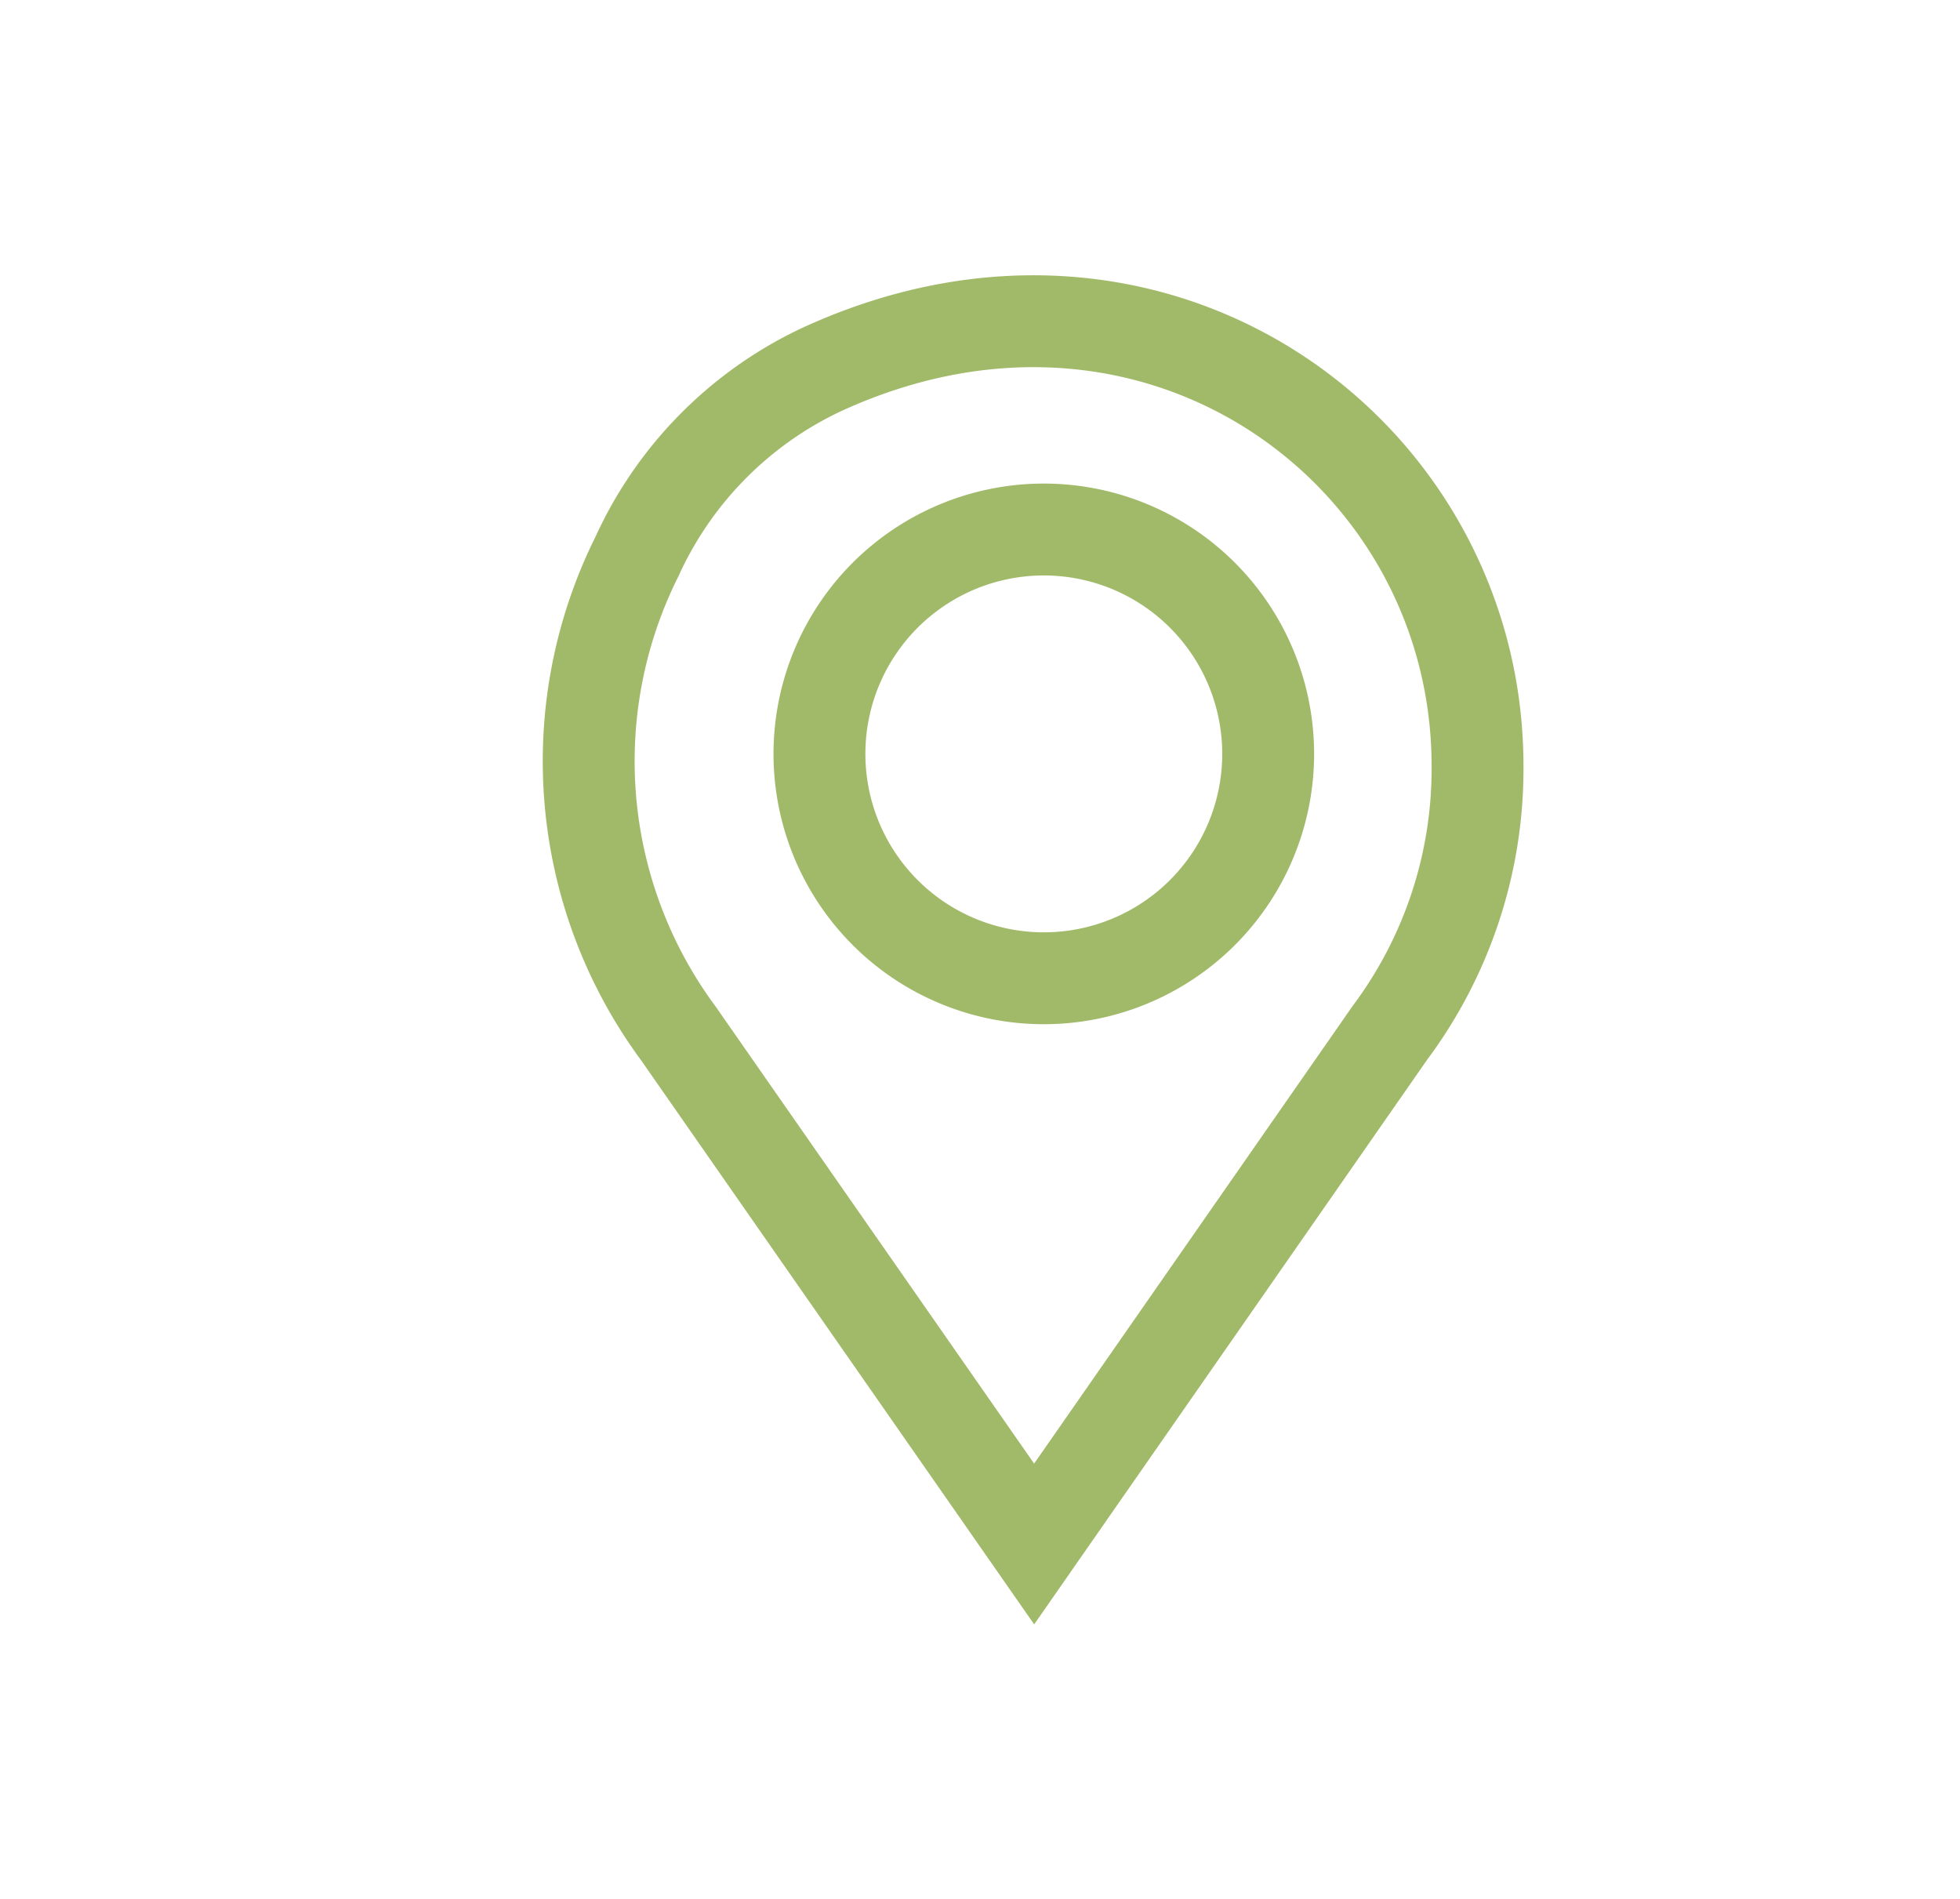 <svg width="32" height="31" fill="none" xmlns="http://www.w3.org/2000/svg"><path d="M16.884 25.206l-5.798-8.32-.006-.008-.006-.009a7.478 7.478 0 01-.675-7.783l.005-.01.005-.012a6.22 6.22 0 012.977-3.018c5.485-2.545 10.737 1.337 10.737 6.457v.005c.01 1.57-.494 3.1-1.434 4.358l-.007.01-.007.01-5.791 8.32zm-1.926-9.886a3.663 3.663 0 104.058-6.098 3.663 3.663 0 00-4.058 6.098z" stroke="#A1BA69" stroke-width="1.5"/></svg>
